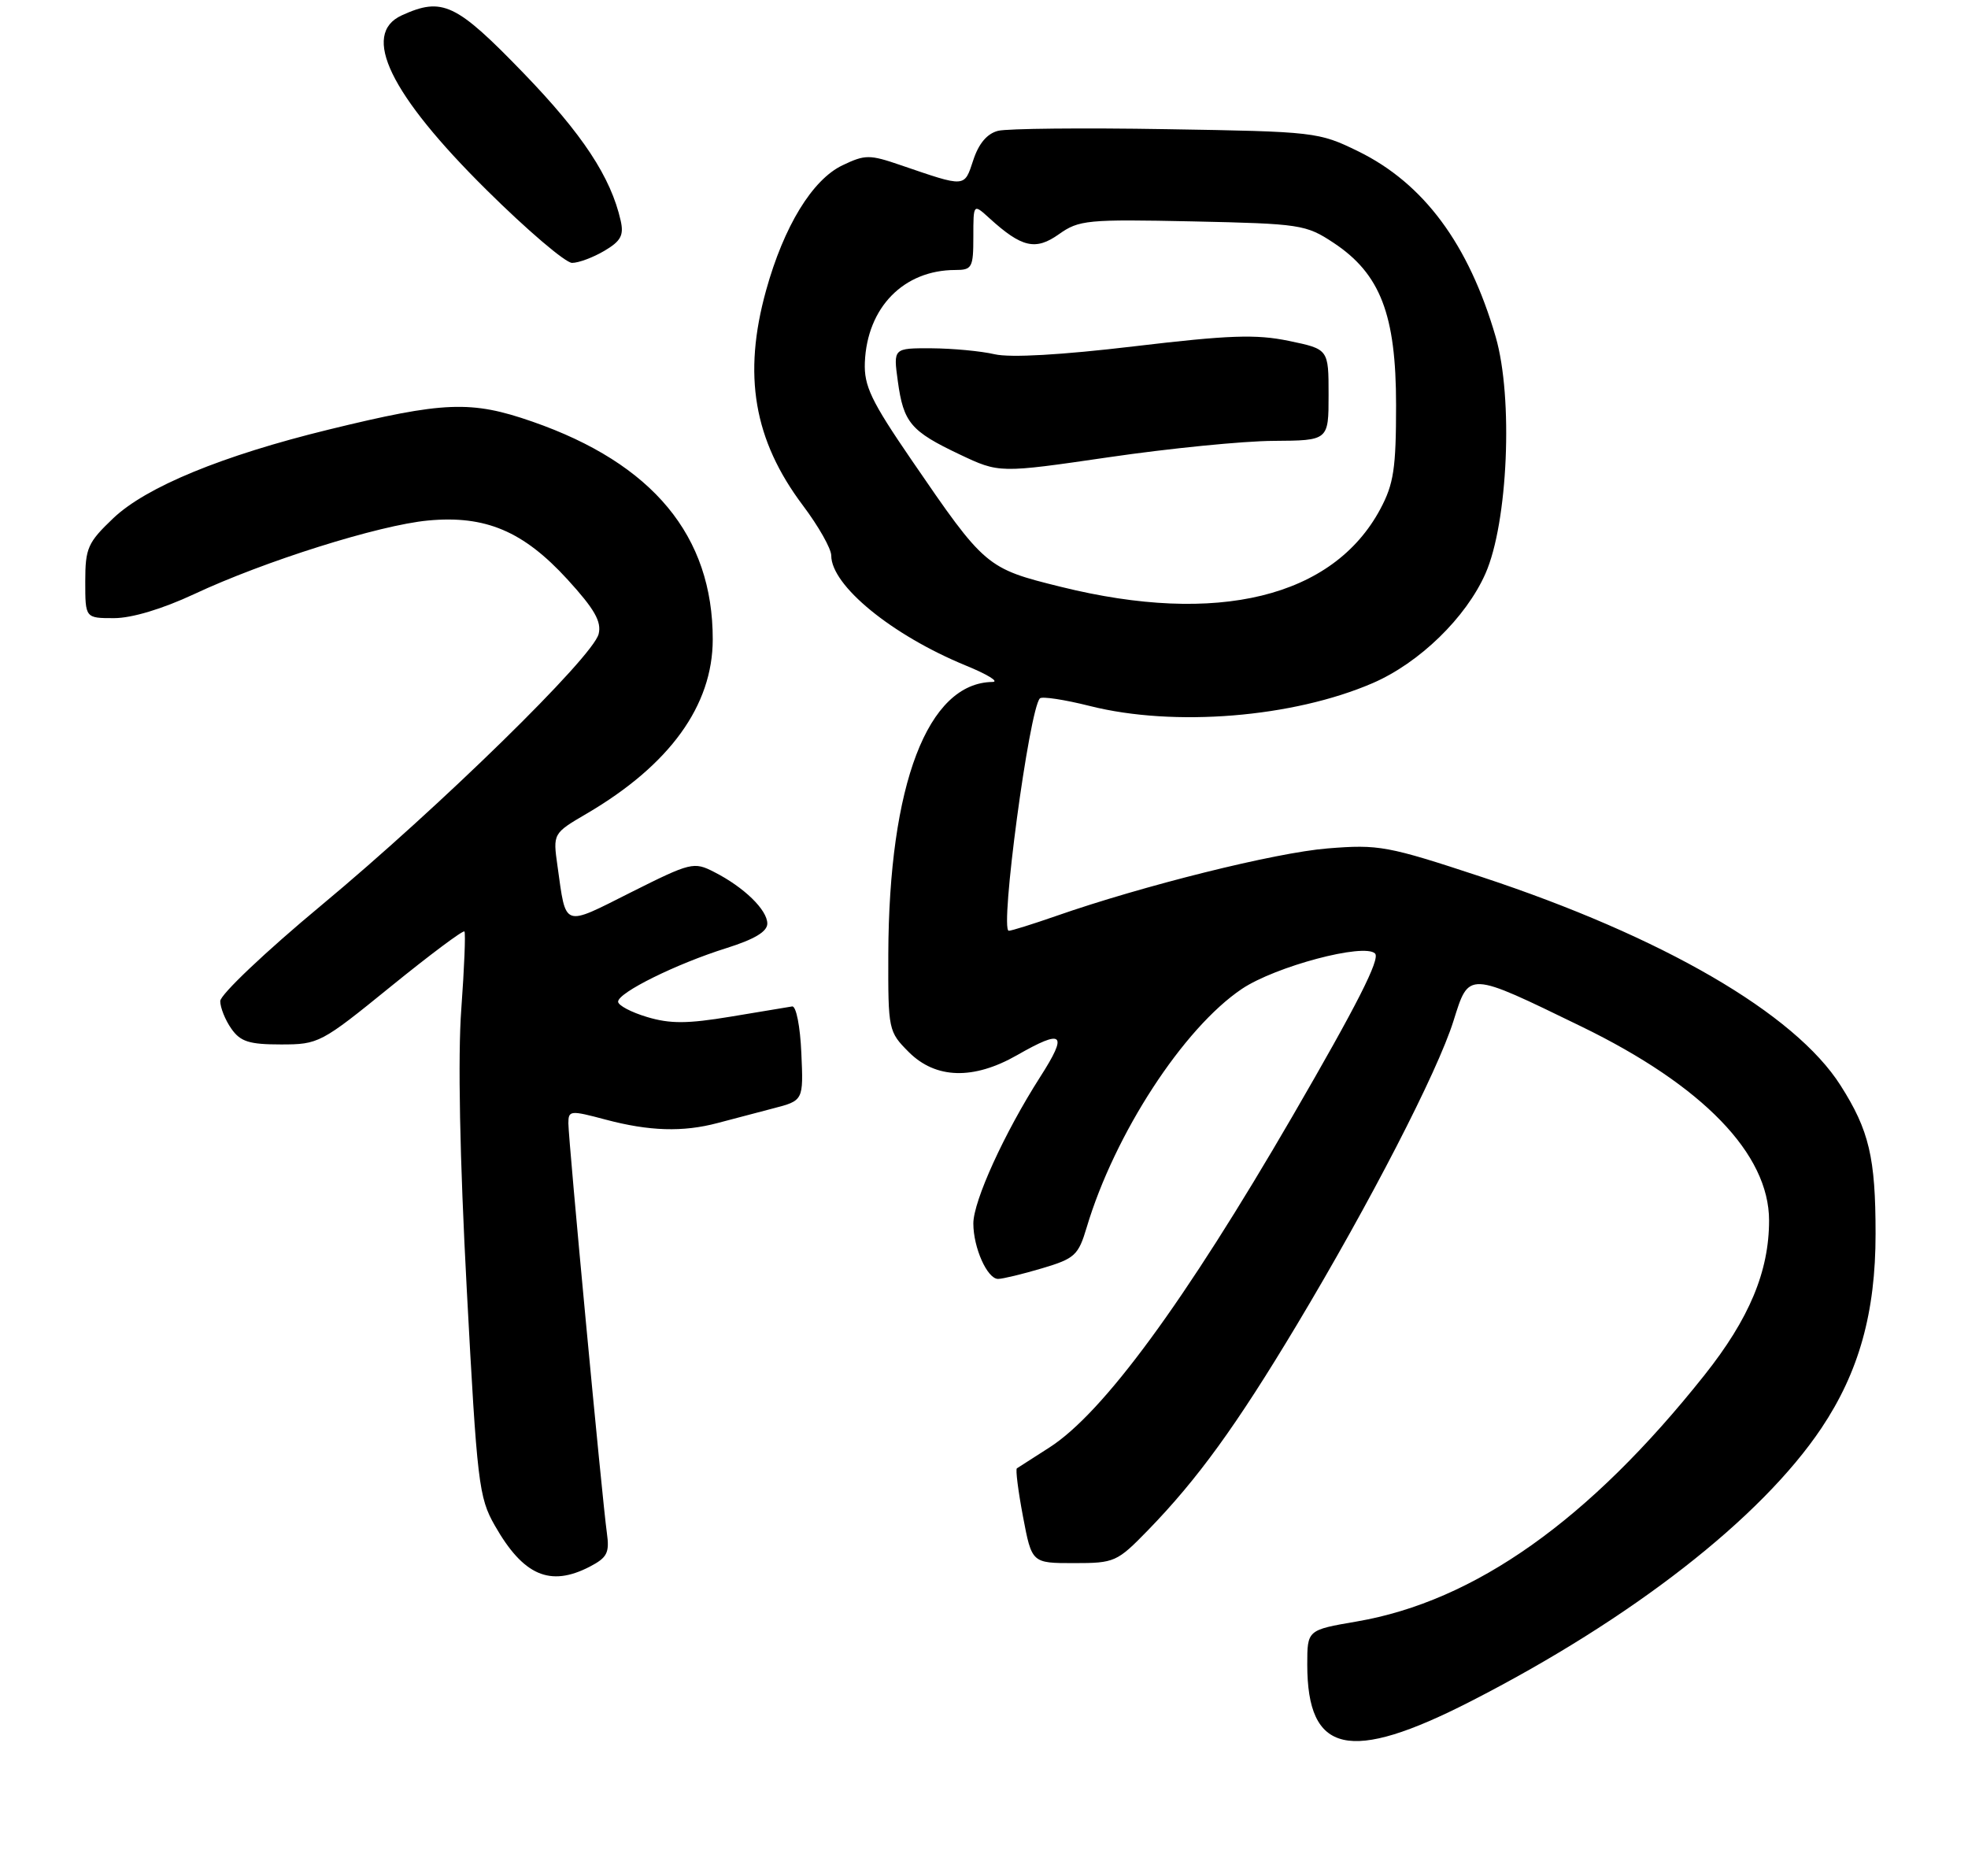 <?xml version="1.0" encoding="UTF-8" standalone="no"?>
<!DOCTYPE svg PUBLIC "-//W3C//DTD SVG 1.1//EN" "http://www.w3.org/Graphics/SVG/1.1/DTD/svg11.dtd" >
<svg xmlns="http://www.w3.org/2000/svg" xmlns:xlink="http://www.w3.org/1999/xlink" version="1.1" viewBox="0 0 277 264">
 <g >
 <path fill="currentColor"
d=" M 206.97 239.47 C 229.66 227.87 247.87 213.68 256.37 201.00 C 261.66 193.09 264.00 184.71 263.99 173.64 C 263.99 162.93 263.09 159.10 259.07 152.78 C 252.65 142.65 234.02 131.83 208.50 123.41 C 195.29 119.05 194.07 118.83 186.87 119.41 C 179.52 120.00 160.86 124.65 148.59 128.94 C 145.34 130.07 142.37 131.00 141.99 131.00 C 140.69 131.00 144.87 99.80 146.37 98.29 C 146.68 97.99 149.85 98.47 153.42 99.37 C 165.27 102.35 182.00 100.99 193.22 96.14 C 199.78 93.30 206.34 86.93 209.08 80.73 C 212.25 73.56 213.01 55.98 210.52 47.41 C 206.72 34.34 200.39 25.81 191.16 21.29 C 185.60 18.58 185.11 18.52 164.16 18.18 C 152.43 17.98 141.78 18.09 140.49 18.41 C 138.94 18.80 137.76 20.19 136.99 22.54 C 135.70 26.42 136.00 26.40 126.76 23.24 C 122.39 21.74 121.77 21.74 118.59 23.26 C 114.34 25.28 110.33 31.85 107.83 40.86 C 104.52 52.78 106.09 61.93 113.01 71.14 C 115.21 74.06 117.00 77.23 117.00 78.19 C 117.00 82.41 125.52 89.38 135.89 93.65 C 138.98 94.91 140.69 95.96 139.70 95.98 C 130.58 96.10 125.11 110.38 125.03 134.33 C 125.00 144.98 125.05 145.20 127.92 148.08 C 131.71 151.86 137.02 152.01 143.15 148.51 C 149.69 144.77 150.36 145.40 146.41 151.57 C 141.37 159.45 137.00 169.03 137.00 172.20 C 137.00 175.61 138.96 180.00 140.48 180.00 C 141.12 180.00 143.90 179.33 146.66 178.51 C 151.28 177.14 151.78 176.68 152.95 172.76 C 156.88 159.60 166.56 144.72 174.80 139.18 C 179.53 136.01 192.02 132.69 193.54 134.20 C 194.30 134.96 191.00 141.45 181.92 157.10 C 166.74 183.25 155.27 198.88 147.70 203.73 C 145.39 205.21 143.33 206.53 143.13 206.66 C 142.92 206.80 143.31 209.86 143.99 213.46 C 145.23 220.00 145.23 220.00 151.15 220.00 C 156.89 220.00 157.22 219.85 161.60 215.35 C 168.57 208.17 174.01 200.67 182.51 186.50 C 192.81 169.32 202.32 150.89 204.58 143.69 C 206.79 136.66 206.48 136.65 222.61 144.49 C 239.70 152.80 249.00 162.42 249.00 171.78 C 249.00 178.94 246.22 185.60 239.89 193.56 C 223.68 213.96 207.57 225.37 190.94 228.22 C 184.00 229.41 184.00 229.41 184.00 234.27 C 184.00 246.85 189.92 248.19 206.97 239.47 Z  M 82.99 220.51 C 85.47 219.22 85.81 218.55 85.42 215.76 C 84.77 211.17 80.00 160.42 80.00 158.10 C 80.00 156.27 80.26 156.25 85.25 157.58 C 91.38 159.21 96.12 159.36 101.00 158.06 C 102.92 157.55 106.43 156.63 108.79 156.01 C 113.09 154.90 113.09 154.90 112.79 148.20 C 112.63 144.46 112.06 141.57 111.50 141.65 C 110.95 141.74 107.05 142.38 102.83 143.09 C 96.74 144.10 94.32 144.11 91.08 143.14 C 88.84 142.47 87.00 141.50 87.00 140.98 C 87.00 139.70 95.20 135.65 102.25 133.44 C 106.19 132.20 108.00 131.12 108.00 129.99 C 108.00 128.06 104.71 124.86 100.52 122.73 C 97.66 121.26 97.23 121.37 88.83 125.58 C 79.13 130.46 79.70 130.66 78.47 121.90 C 77.82 117.30 77.82 117.30 82.60 114.50 C 94.27 107.66 100.31 99.30 100.32 90.00 C 100.34 75.43 91.90 65.24 74.93 59.34 C 66.31 56.34 62.51 56.49 46.27 60.46 C 31.29 64.12 20.58 68.53 15.94 72.94 C 12.35 76.36 12.00 77.14 12.00 81.85 C 12.00 87.00 12.00 87.00 16.05 87.00 C 18.55 87.00 22.84 85.71 27.30 83.63 C 37.21 78.98 53.33 73.91 60.24 73.26 C 68.33 72.50 73.66 74.76 79.87 81.55 C 83.68 85.72 84.69 87.49 84.26 89.23 C 83.45 92.48 61.94 113.52 45.25 127.40 C 37.41 133.91 31.00 139.99 31.00 140.90 C 31.00 141.81 31.70 143.56 32.56 144.78 C 33.84 146.61 35.07 147.00 39.54 147.00 C 44.85 147.00 45.19 146.82 55.00 138.85 C 60.52 134.37 65.19 130.88 65.37 131.10 C 65.55 131.32 65.35 136.22 64.93 142.00 C 64.43 148.71 64.71 162.97 65.70 181.50 C 67.15 208.74 67.39 210.76 69.64 214.70 C 73.65 221.75 77.41 223.39 82.99 220.51 Z  M 85.07 35.30 C 87.39 33.93 87.83 33.12 87.36 31.05 C 85.98 24.93 82.00 18.89 73.65 10.25 C 64.18 0.46 62.27 -0.45 56.55 2.16 C 50.77 4.79 54.89 13.28 68.48 26.73 C 74.18 32.38 79.60 37.00 80.52 37.00 C 81.44 37.00 83.48 36.24 85.07 35.30 Z  M 149.35 82.60 C 138.82 80.00 138.64 79.84 128.28 64.71 C 122.61 56.43 121.60 54.31 121.73 51.01 C 122.04 43.27 127.20 38.00 134.47 38.00 C 136.82 38.00 137.00 37.66 137.00 33.33 C 137.00 28.65 137.00 28.65 139.25 30.70 C 143.81 34.85 145.76 35.30 149.05 32.96 C 151.87 30.96 153.03 30.85 167.85 31.16 C 183.05 31.49 183.81 31.60 187.71 34.18 C 194.29 38.54 196.50 44.28 196.50 57.00 C 196.50 65.93 196.17 68.12 194.28 71.65 C 187.63 84.08 171.35 88.05 149.35 82.60 Z  M 179.25 62.05 C 187.00 62.00 187.00 62.00 187.00 55.57 C 187.00 49.14 187.00 49.14 181.41 47.98 C 176.79 47.02 172.98 47.16 159.66 48.74 C 149.40 49.96 142.22 50.37 140.00 49.86 C 138.07 49.41 134.08 49.04 131.11 49.02 C 125.73 49.00 125.73 49.00 126.37 53.65 C 127.17 59.49 128.18 60.69 135.08 63.96 C 140.65 66.60 140.65 66.60 156.08 64.35 C 164.56 63.11 174.99 62.07 179.25 62.05 Z "/>
</g>
</svg>